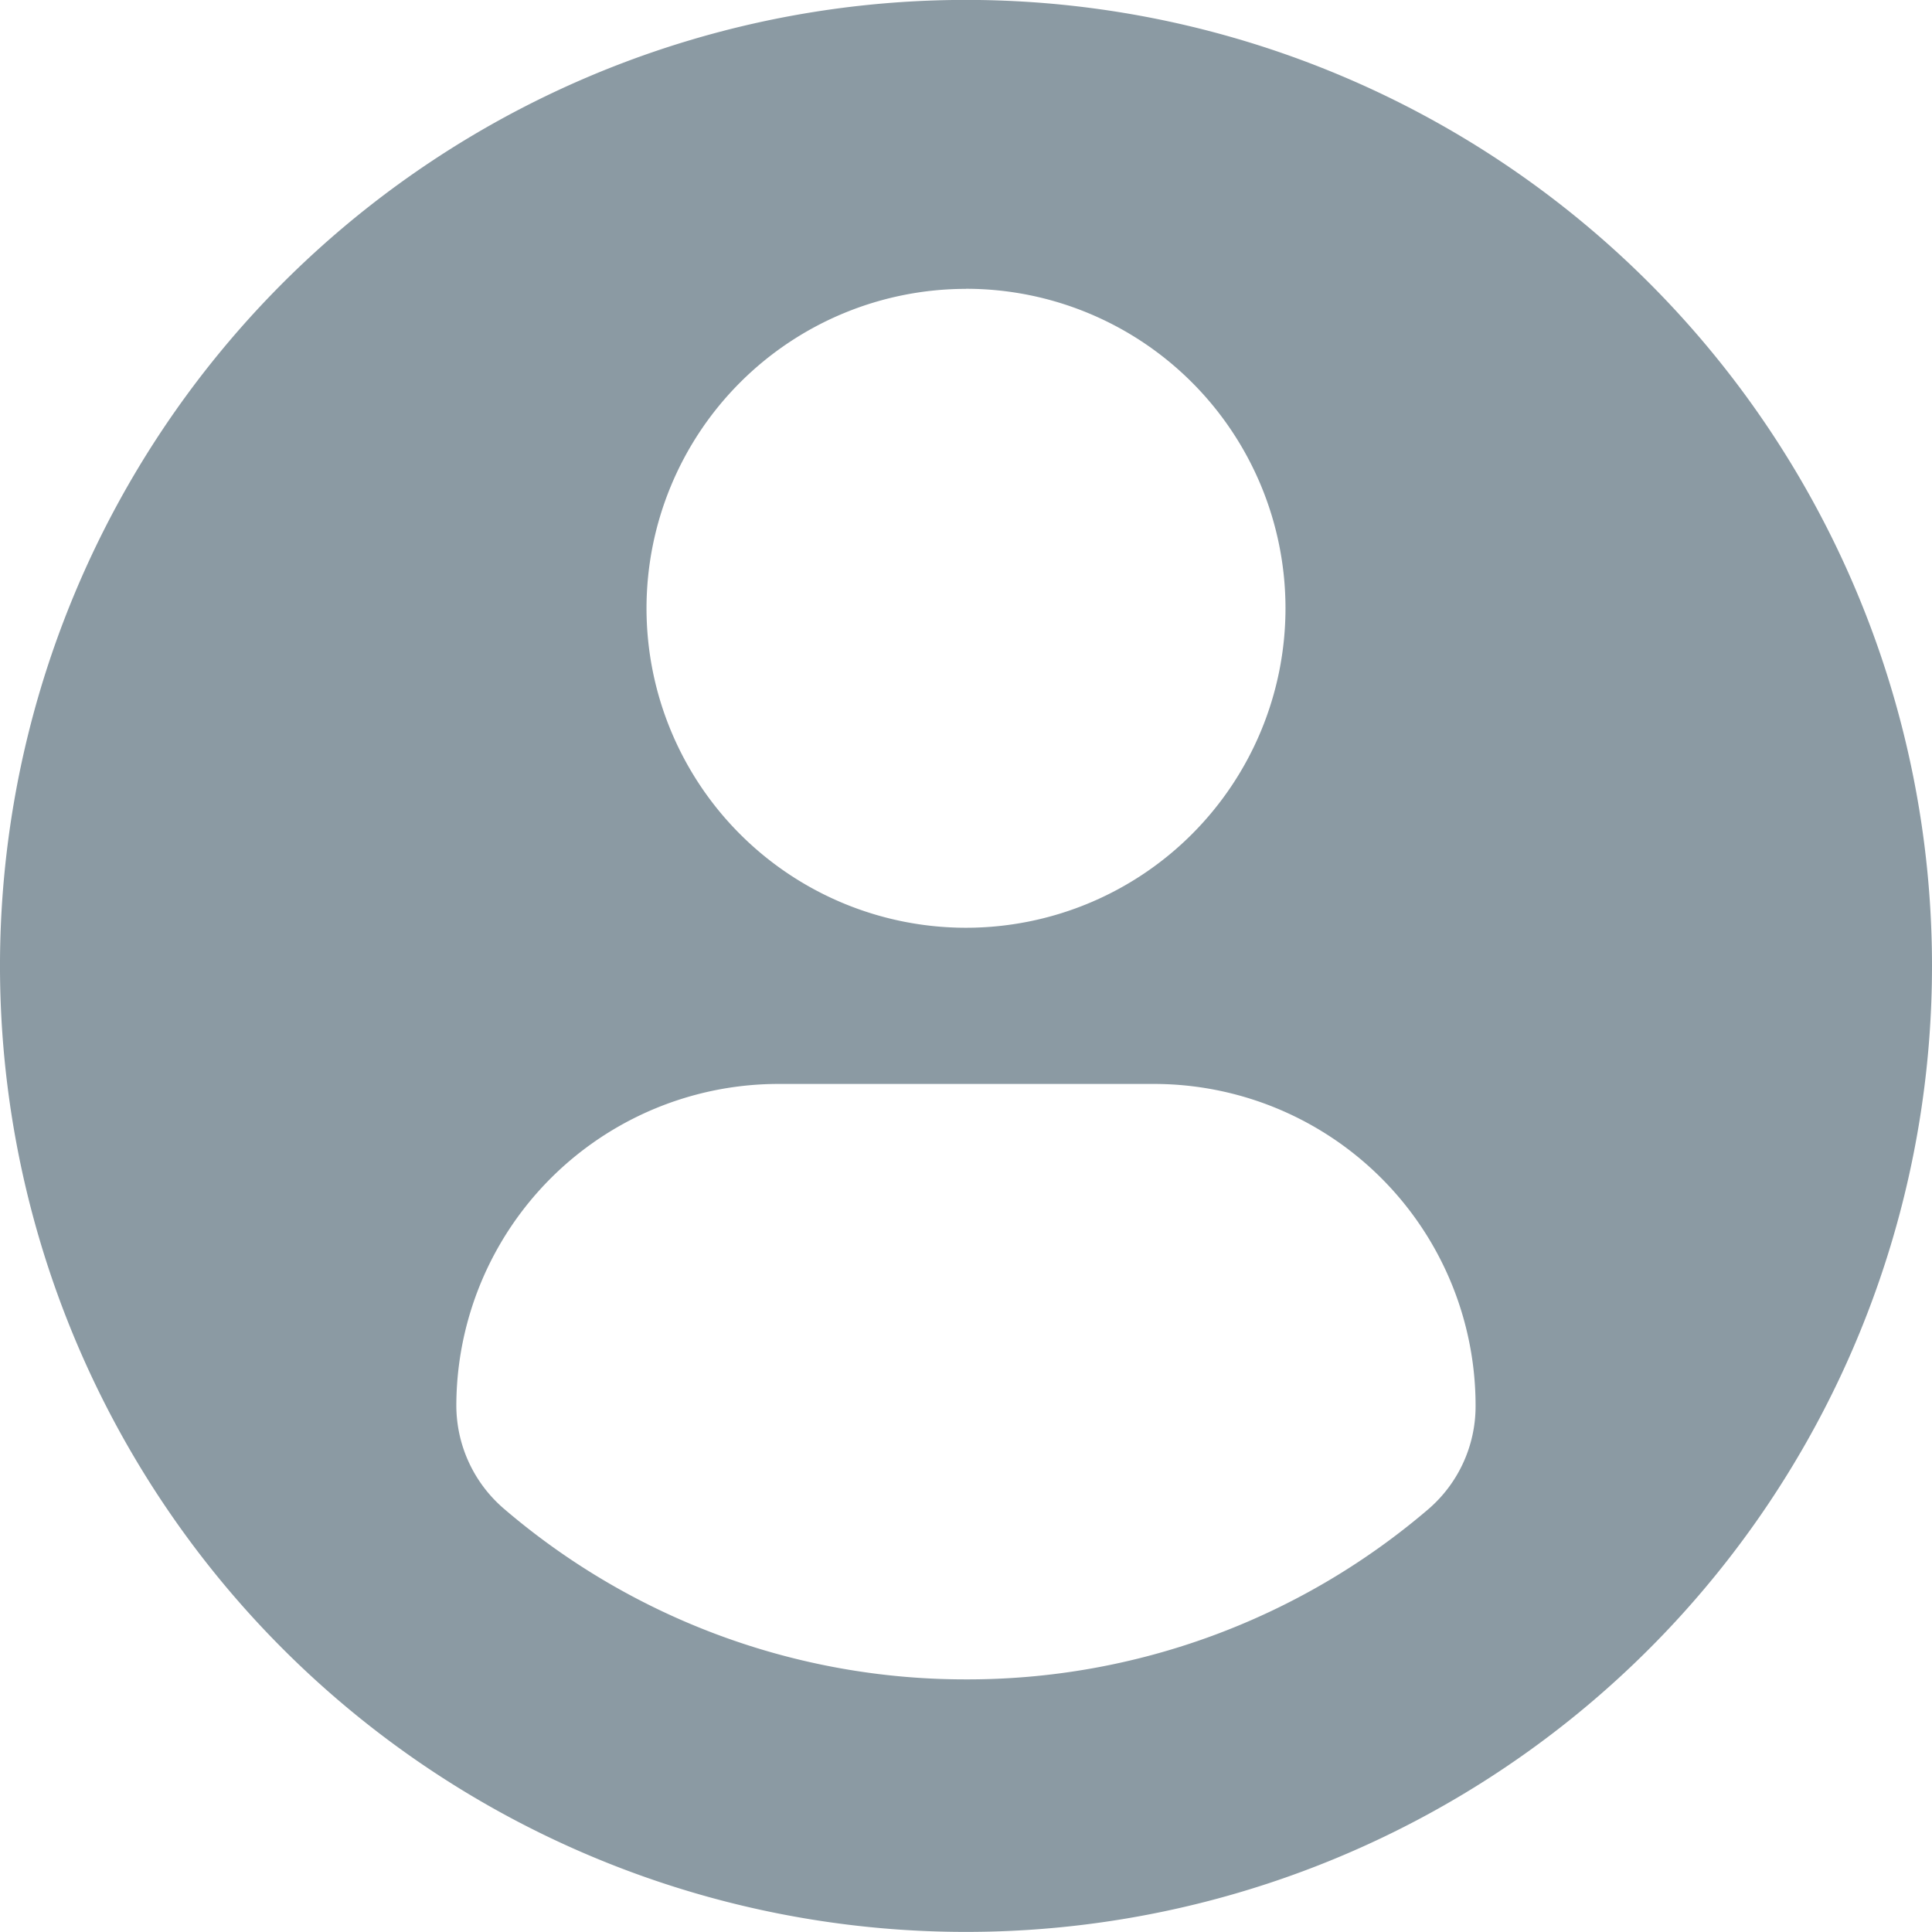 <svg xmlns="http://www.w3.org/2000/svg" width="22.278" height="22.277" viewBox="0 0 22.278 22.277">
  <g id="profile-user" transform="translate(-3 -0.001)">
    <path id="Path_1340" data-name="Path 1340" d="M11.139,0A11.139,11.139,0,1,0,22.278,11.14,11.139,11.139,0,0,0,11.139,0Zm0,3.331A3.684,3.684,0,1,1,7.455,7.016,3.685,3.685,0,0,1,11.139,3.332Zm0,16.035A8.175,8.175,0,0,1,5.813,17.4a1.57,1.57,0,0,1-.551-1.193A3.716,3.716,0,0,1,9,12.5h4.287a3.71,3.71,0,0,1,3.728,3.715,1.566,1.566,0,0,1-.55,1.193A8.172,8.172,0,0,1,11.137,19.366Z" transform="translate(3)" fill="#8b9aa3"/>
  </g>
</svg>
